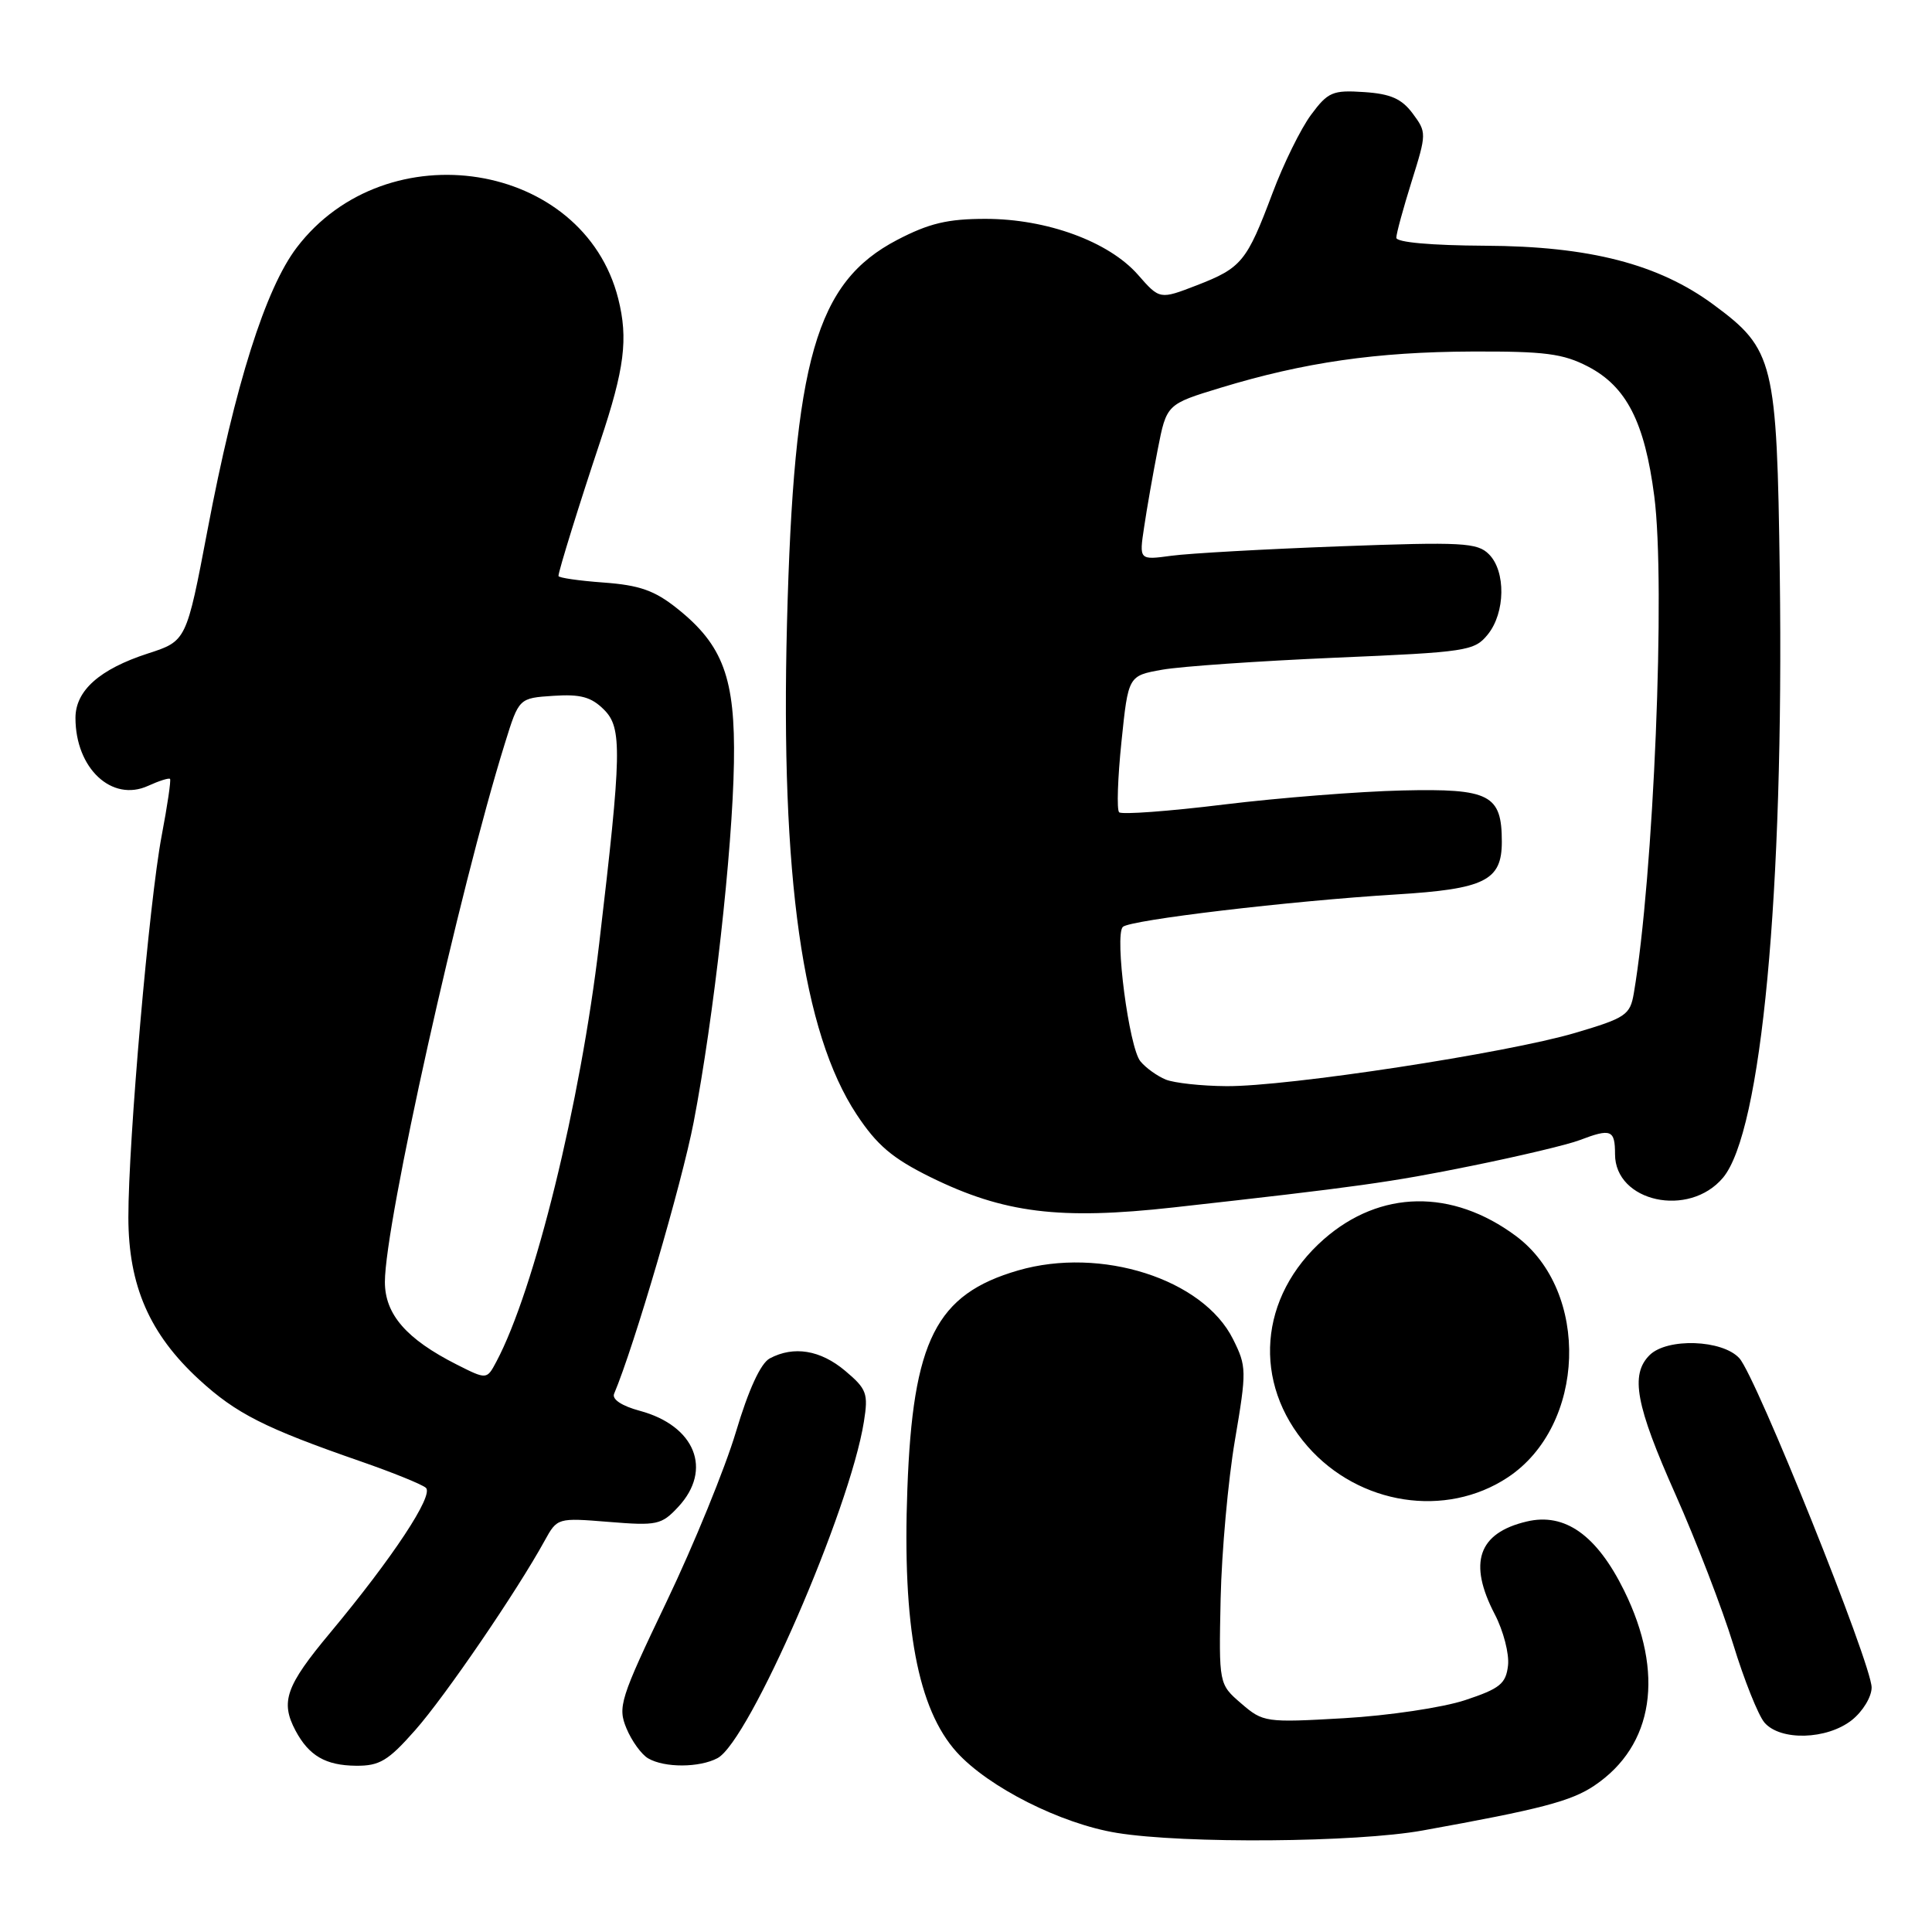 <?xml version="1.0" encoding="UTF-8" standalone="no"?>
<!DOCTYPE svg PUBLIC "-//W3C//DTD SVG 1.1//EN" "http://www.w3.org/Graphics/SVG/1.1/DTD/svg11.dtd" >
<svg xmlns="http://www.w3.org/2000/svg" xmlns:xlink="http://www.w3.org/1999/xlink" version="1.1" viewBox="0 0 256 256">
 <g >
 <path fill="currentColor"
d=" M 188.50 242.55 C 204.14 239.73 208.20 238.67 211.28 236.59 C 219.14 231.29 220.60 221.72 215.21 210.77 C 211.58 203.41 207.35 200.40 202.29 201.61 C 195.86 203.13 194.51 207.08 198.07 213.91 C 199.21 216.10 200.00 219.15 199.82 220.69 C 199.54 223.11 198.75 223.75 194.13 225.28 C 191.17 226.26 183.98 227.33 178.10 227.67 C 167.69 228.27 167.37 228.22 164.47 225.72 C 161.50 223.16 161.50 223.16 161.74 211.83 C 161.88 205.60 162.73 196.16 163.63 190.86 C 165.20 181.61 165.19 181.06 163.38 177.44 C 159.41 169.47 145.88 165.15 134.90 168.34 C 124.03 171.50 120.95 177.58 120.23 197.32 C 119.55 215.53 121.61 226.45 126.77 232.17 C 130.98 236.82 140.59 241.67 148.00 242.87 C 156.92 244.32 179.71 244.14 188.50 242.55 Z  M 55.02 229.25 C 58.98 224.77 68.50 210.84 72.17 204.15 C 73.84 201.12 73.87 201.11 80.67 201.66 C 87.06 202.18 87.65 202.06 89.88 199.66 C 94.45 194.74 92.12 188.92 84.78 186.94 C 82.40 186.30 81.07 185.42 81.37 184.69 C 84.04 178.36 90.34 156.84 91.91 148.71 C 94.57 134.89 97.06 112.70 97.25 101.06 C 97.44 89.88 95.82 85.48 89.73 80.63 C 86.74 78.24 84.74 77.54 79.98 77.19 C 76.69 76.95 74.00 76.56 74.00 76.32 C 74.00 75.68 76.81 66.64 79.53 58.50 C 82.75 48.87 83.26 44.90 81.92 39.58 C 77.32 21.34 51.21 17.19 39.32 32.80 C 35.18 38.24 31.15 50.97 27.50 70.22 C 24.70 84.94 24.70 84.94 19.60 86.59 C 13.19 88.67 10.00 91.51 10.00 95.13 C 10.00 101.81 14.82 106.32 19.62 104.13 C 21.07 103.47 22.38 103.05 22.53 103.21 C 22.68 103.37 22.18 106.76 21.42 110.75 C 19.77 119.44 17.00 151.23 17.01 161.31 C 17.02 170.36 19.82 176.77 26.38 182.80 C 31.29 187.31 35.08 189.23 47.79 193.64 C 52.03 195.11 55.92 196.69 56.43 197.14 C 57.52 198.10 52.05 206.39 43.75 216.35 C 37.86 223.41 37.13 225.49 39.16 229.32 C 40.94 232.65 43.14 233.93 47.17 233.97 C 50.30 234.00 51.44 233.31 55.02 229.25 Z  M 95.08 232.96 C 99.28 230.71 112.61 200.08 114.47 188.39 C 115.07 184.64 114.85 184.05 111.99 181.64 C 108.71 178.88 105.17 178.30 101.99 180.00 C 100.79 180.65 99.19 184.12 97.51 189.75 C 96.07 194.56 91.94 204.68 88.32 212.24 C 82.16 225.12 81.83 226.18 83.01 229.02 C 83.70 230.68 84.99 232.47 85.88 232.99 C 88.05 234.26 92.68 234.24 95.08 232.96 Z  M 245.37 227.93 C 246.82 226.78 248.00 224.85 248.00 223.60 C 248.00 220.51 232.71 182.44 230.48 179.98 C 228.24 177.50 220.89 177.25 218.57 179.57 C 215.99 182.16 216.74 186.19 222.01 198.02 C 224.76 204.20 228.20 213.14 229.66 217.88 C 231.11 222.62 232.98 227.29 233.80 228.25 C 235.91 230.70 242.06 230.53 245.37 227.93 Z  M 199.79 195.76 C 210.14 188.91 210.74 171.11 200.86 163.77 C 192.41 157.50 182.88 157.66 175.42 164.20 C 166.78 171.79 165.89 183.24 173.28 191.67 C 180.10 199.43 191.57 201.20 199.79 195.76 Z  M 155.50 159.99 C 179.90 157.27 184.32 156.65 195.00 154.48 C 201.32 153.20 207.77 151.67 209.32 151.07 C 213.47 149.49 214.00 149.70 214.00 152.94 C 214.00 159.27 223.80 161.41 228.30 156.06 C 233.41 149.98 236.39 118.28 235.83 76.00 C 235.45 47.89 235.06 46.28 227.08 40.39 C 219.79 34.99 210.61 32.62 196.76 32.56 C 189.63 32.52 185.01 32.11 185.02 31.50 C 185.02 30.95 185.94 27.59 187.05 24.04 C 189.04 17.69 189.04 17.53 187.19 15.04 C 185.73 13.08 184.25 12.43 180.74 12.20 C 176.59 11.92 175.96 12.19 173.73 15.20 C 172.38 17.01 170.07 21.70 168.61 25.60 C 165.20 34.67 164.52 35.50 158.59 37.80 C 153.67 39.70 153.67 39.70 150.78 36.40 C 146.92 32.01 138.71 29.00 130.58 29.00 C 125.57 29.00 123.10 29.59 118.88 31.79 C 108.11 37.42 105.18 47.63 104.28 82.60 C 103.42 116.18 106.34 136.81 113.50 147.66 C 116.20 151.75 118.24 153.48 123.30 155.98 C 133.00 160.75 140.40 161.67 155.50 159.99 Z  M 60.50 180.80 C 53.85 177.43 51.00 174.16 51.00 169.86 C 51.00 162.16 60.86 117.90 66.90 98.50 C 68.76 92.50 68.76 92.50 73.33 92.20 C 76.93 91.96 78.35 92.35 80.04 94.04 C 82.45 96.45 82.39 99.64 79.40 125.00 C 76.90 146.23 70.82 170.93 65.77 180.43 C 64.50 182.82 64.50 182.82 60.50 180.80 Z  M 154.47 143.05 C 153.35 142.59 151.83 141.51 151.11 140.63 C 149.60 138.81 147.66 123.94 148.78 122.82 C 149.70 121.90 170.94 119.38 184.99 118.52 C 196.76 117.80 199.00 116.68 199.00 111.54 C 199.00 105.29 197.41 104.47 185.83 104.74 C 180.15 104.87 169.51 105.71 162.20 106.60 C 154.88 107.50 148.62 107.96 148.29 107.63 C 147.96 107.30 148.10 103.09 148.60 98.28 C 149.50 89.54 149.50 89.54 154.00 88.74 C 156.47 88.30 166.78 87.59 176.89 87.15 C 194.39 86.41 195.37 86.26 197.14 84.07 C 199.47 81.20 199.55 75.69 197.29 73.44 C 195.76 71.90 193.77 71.79 177.54 72.39 C 167.62 72.76 157.57 73.32 155.22 73.64 C 150.94 74.22 150.94 74.22 151.60 69.86 C 151.95 67.46 152.77 62.81 153.41 59.53 C 154.58 53.56 154.58 53.56 161.77 51.37 C 172.82 48.01 182.41 46.63 195.00 46.58 C 204.71 46.54 207.11 46.85 210.44 48.58 C 215.52 51.23 217.93 55.94 219.20 65.75 C 220.72 77.42 219.12 116.20 216.49 131.61 C 216.00 134.49 215.43 134.88 208.73 136.86 C 199.73 139.53 170.55 143.99 162.50 143.92 C 159.20 143.90 155.58 143.50 154.47 143.05 Z "/>
</g>
</svg>